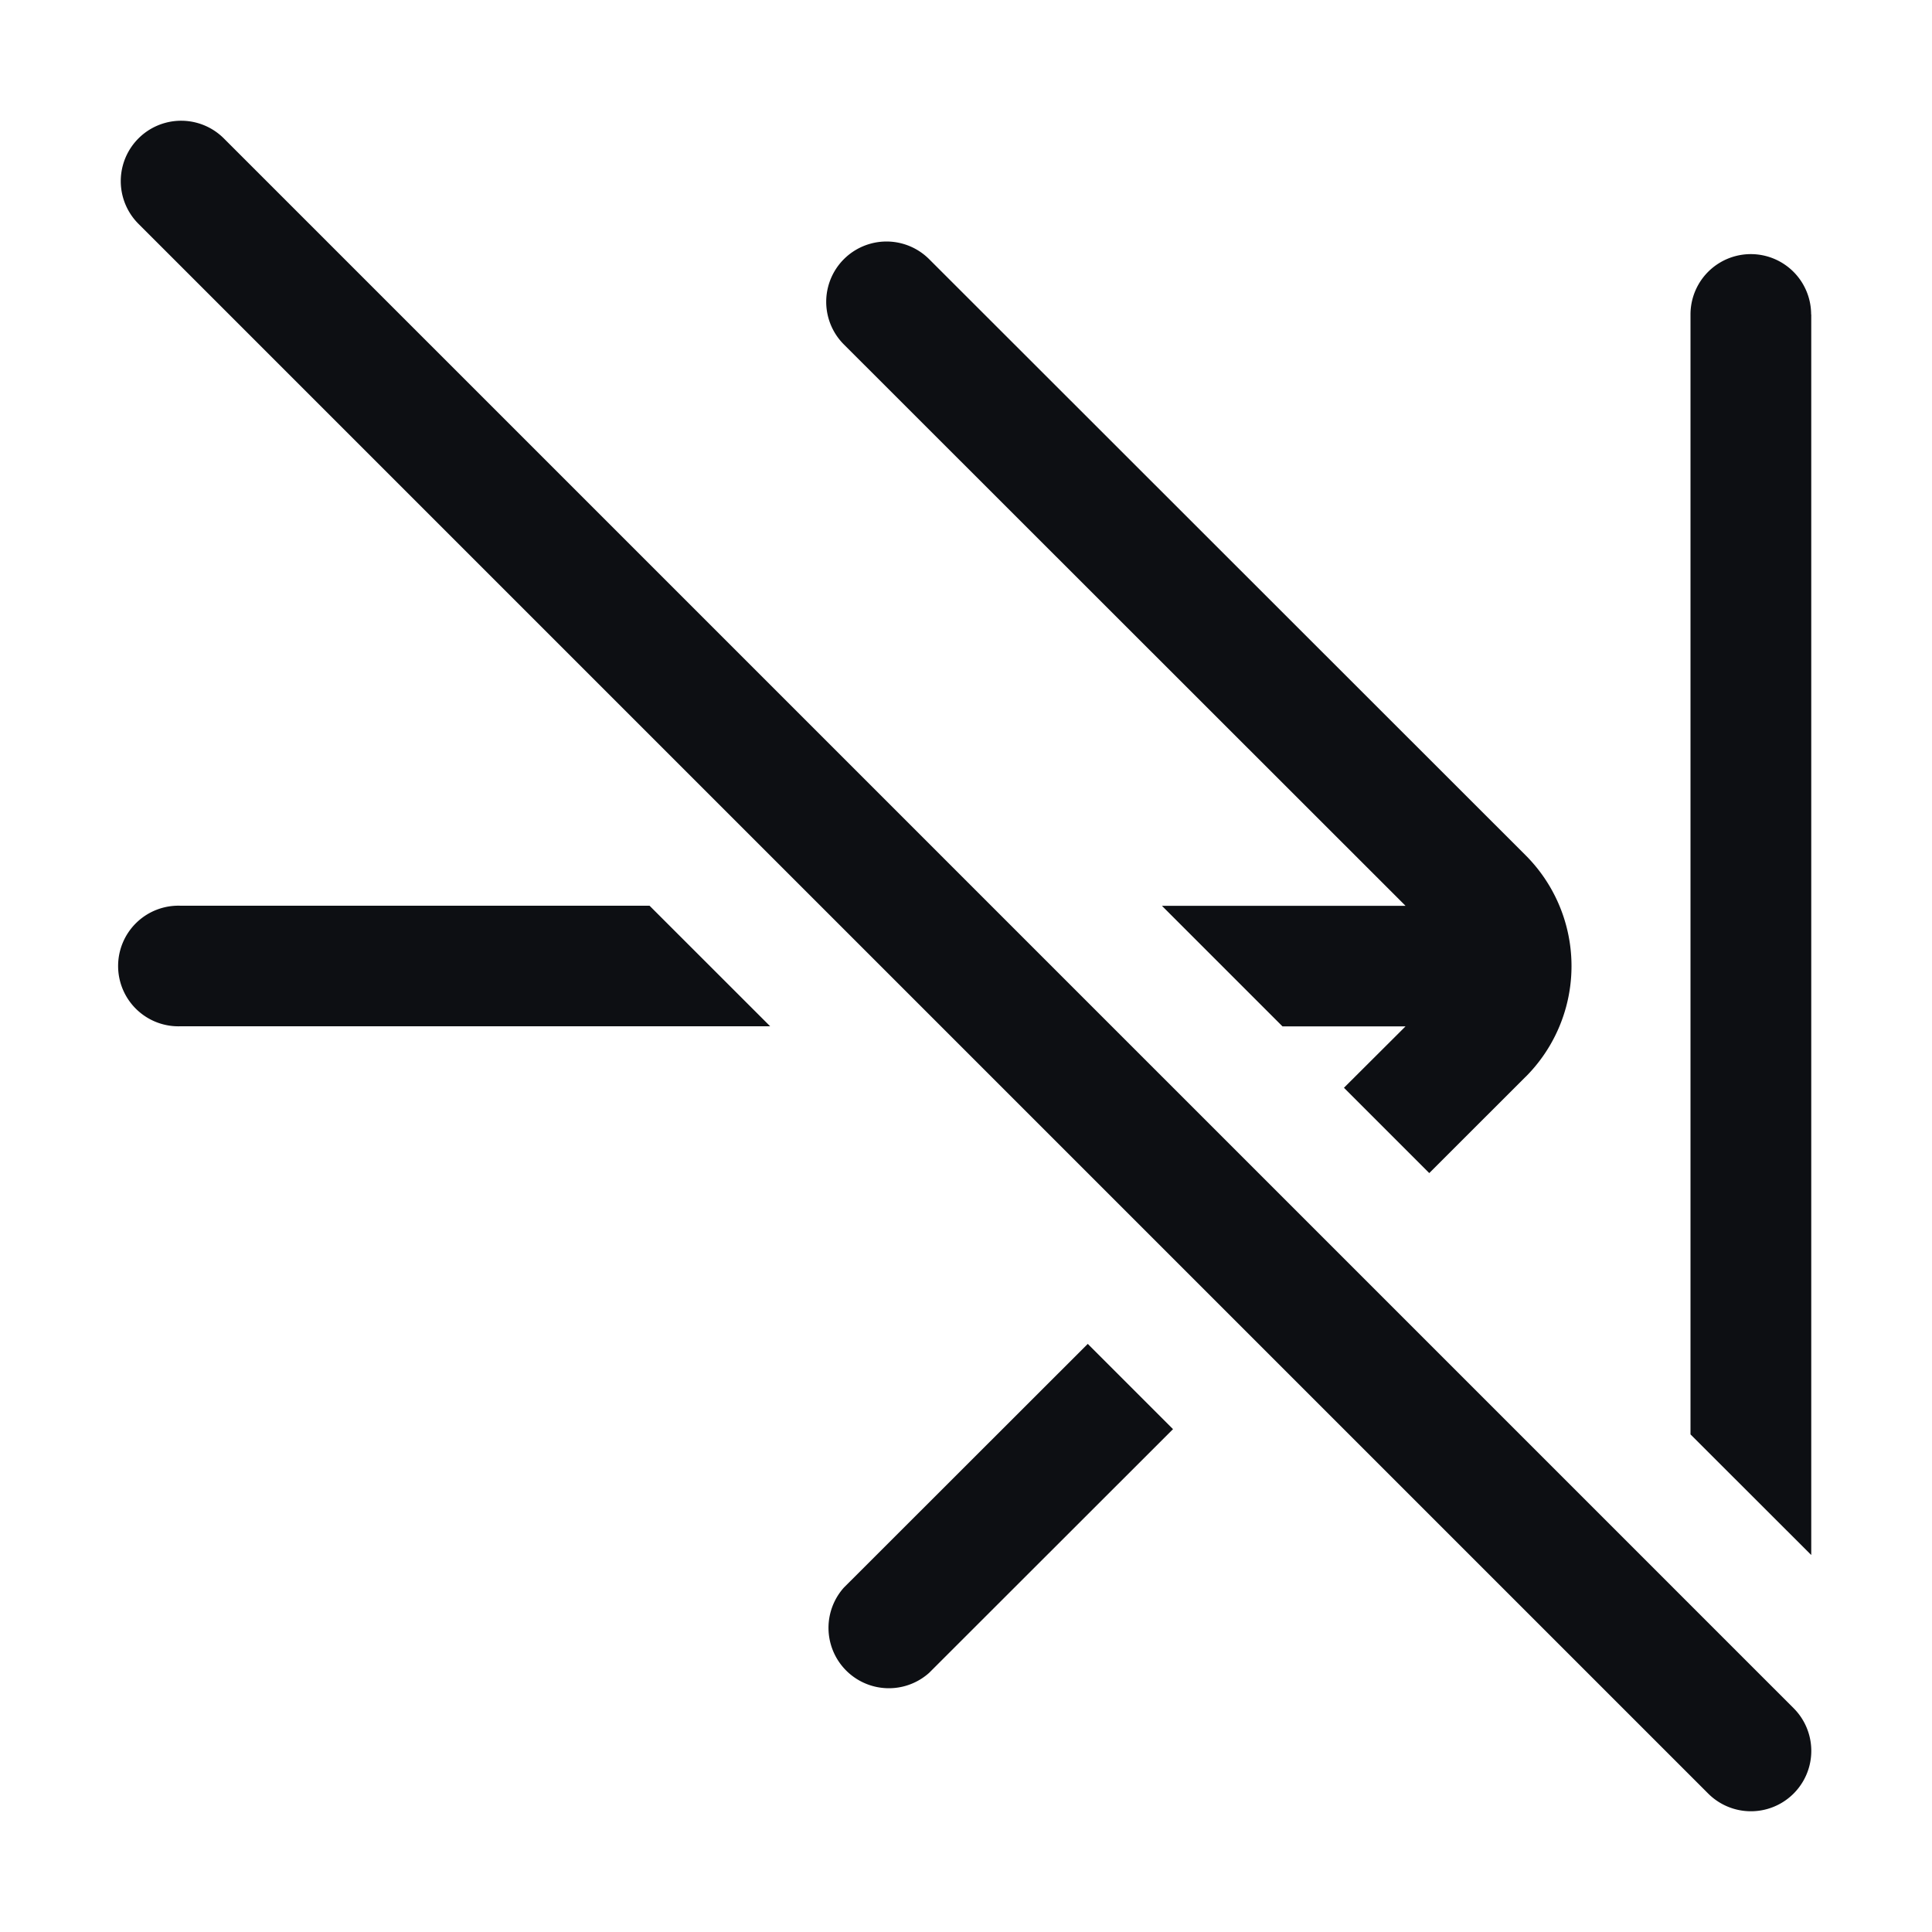 <svg xmlns="http://www.w3.org/2000/svg" fill="none" viewBox="0 0 32 32"><path fill="#0D0F13" fill-rule="evenodd" d="M3.708 2.293a1 1 0 0 0-1.415 1.414l26 26a1 1 0 0 0 1.415-1.414l-26-26ZM30 5.208v20.548L28 23.758V5.208a.999.999 0 0 1 1.998 0Zm-4.732 12.628-1.595 1.594-1.413-1.413L23.28 17h-2.038l-1.997-1.997h4.035l-9.303-9.298a.998.998 0 1 1 1.413-1.412l9.878 9.872a2.595 2.595 0 0 1 0 3.672Zm-11.291 8.46 4.04-4.037 1.412 1.412-4.04 4.037a1 1 0 0 1-1.412-1.412Zm-3.218-11.294 1.997 1.996H3a.999.999 0 1 1 0-1.996h7.76Z" clip-rule="evenodd"/></svg>